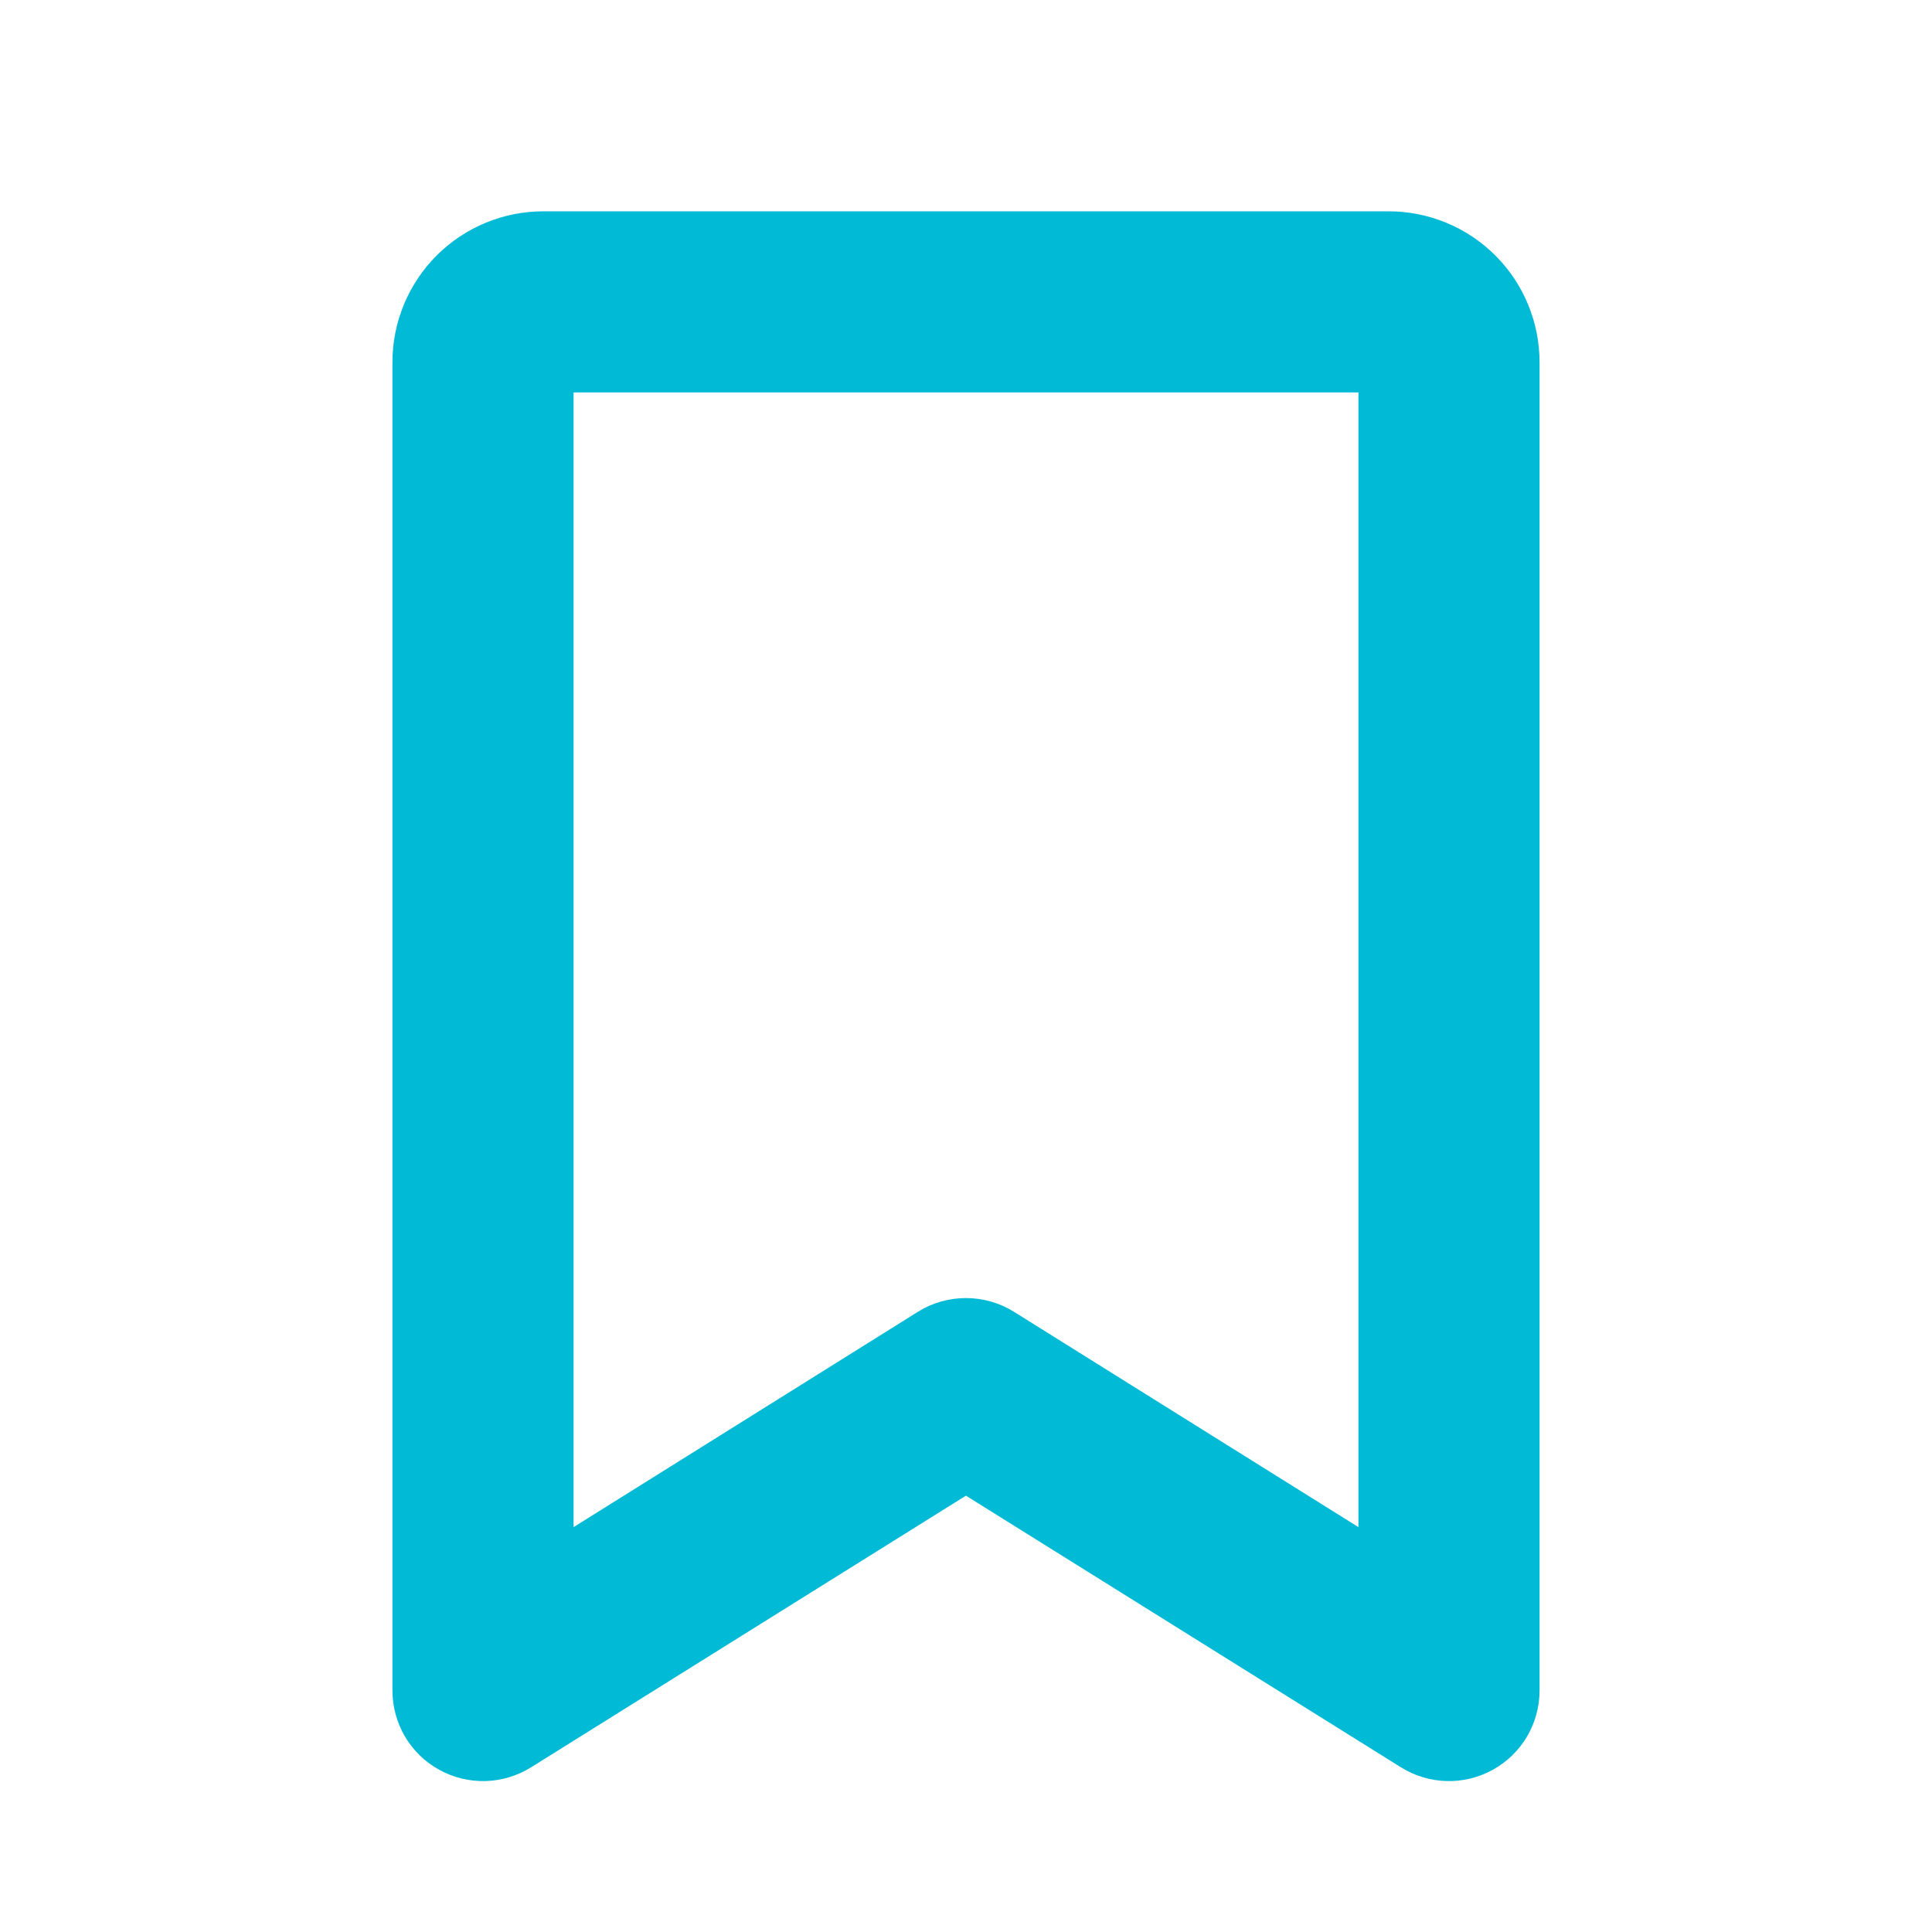 <svg width="32" height="32" viewBox="0 0 32 32" fill="none" xmlns="http://www.w3.org/2000/svg">
<path d="M23 3.5H9C8.337 3.5 7.701 3.763 7.232 4.232C6.763 4.701 6.5 5.337 6.5 6V28C6.5 28.268 6.572 28.531 6.707 28.762C6.843 28.992 7.038 29.183 7.273 29.312C7.507 29.442 7.772 29.507 8.039 29.5C8.307 29.493 8.568 29.414 8.795 29.273L15.999 24.773L23.205 29.273C23.432 29.414 23.693 29.493 23.961 29.5C24.229 29.507 24.493 29.442 24.727 29.312C24.962 29.183 25.157 28.992 25.293 28.762C25.428 28.531 25.5 28.268 25.5 28V6C25.5 5.337 25.237 4.701 24.768 4.232C24.299 3.763 23.663 3.5 23 3.5ZM22.5 25.294L16.794 21.727C16.555 21.578 16.28 21.5 15.999 21.5C15.718 21.5 15.442 21.578 15.204 21.727L9.5 25.294V6.5H22.5V25.294Z" fill="#01BBD6"/>
</svg>
